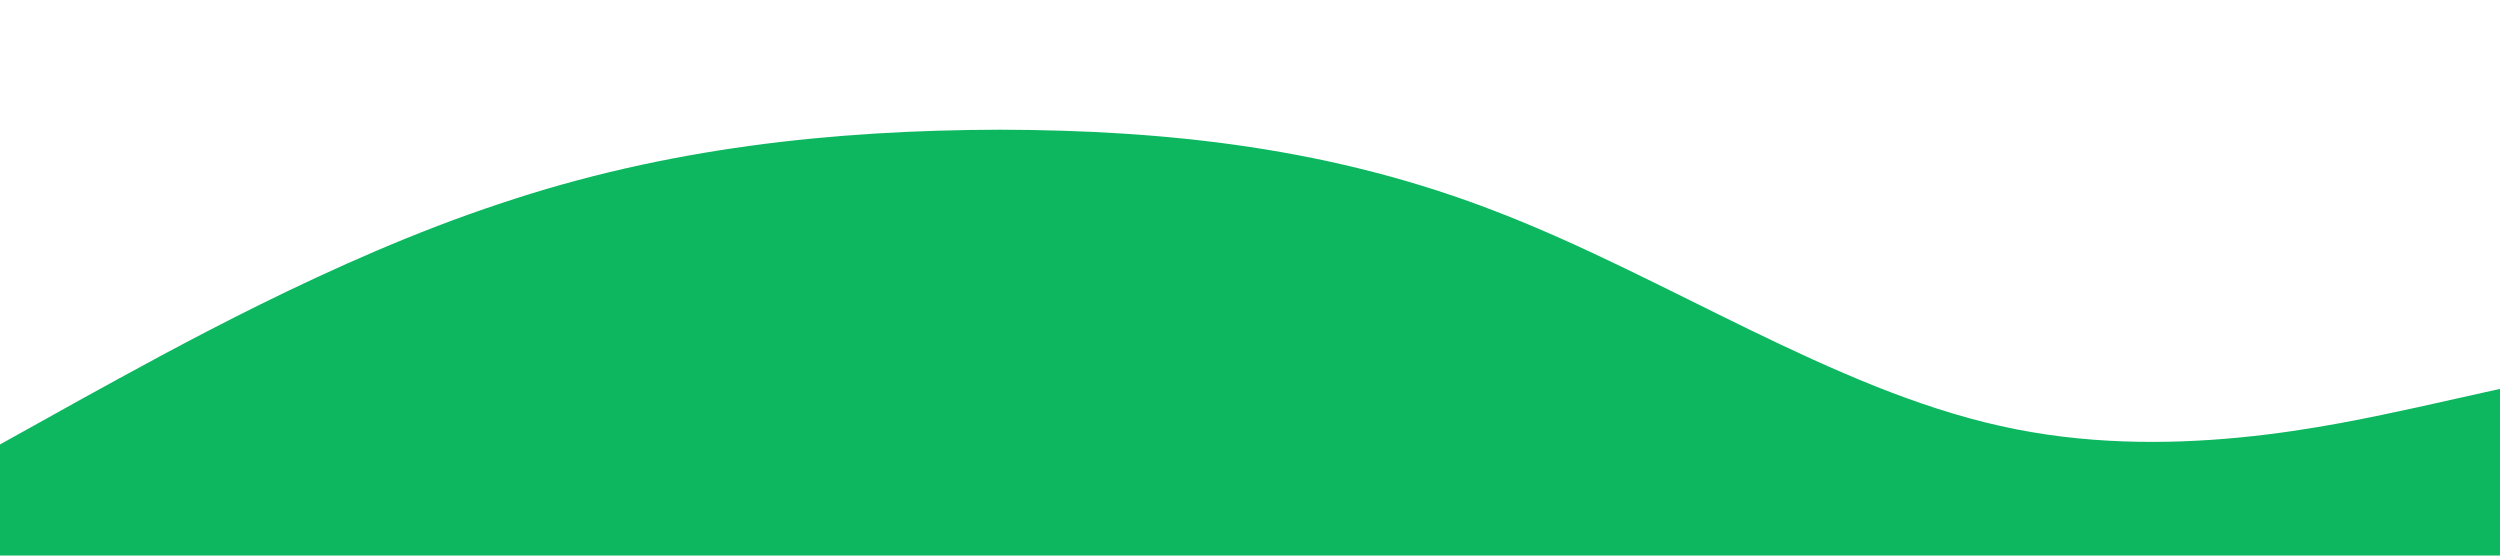 <?xml version="1.0" standalone="no"?><svg xmlns="http://www.w3.org/2000/svg" viewBox="0 0 1440 320"><path fill="#0db760" fill-opacity="1" d="M0,256L48,229.3C96,203,192,149,288,117.3C384,85,480,75,576,74.7C672,75,768,85,864,122.7C960,160,1056,224,1152,245.3C1248,267,1344,245,1392,234.7L1440,224L1440,320L1392,320C1344,320,1248,320,1152,320C1056,320,960,320,864,320C768,320,672,320,576,320C480,320,384,320,288,320C192,320,96,320,48,320L0,320Z"></path></svg>